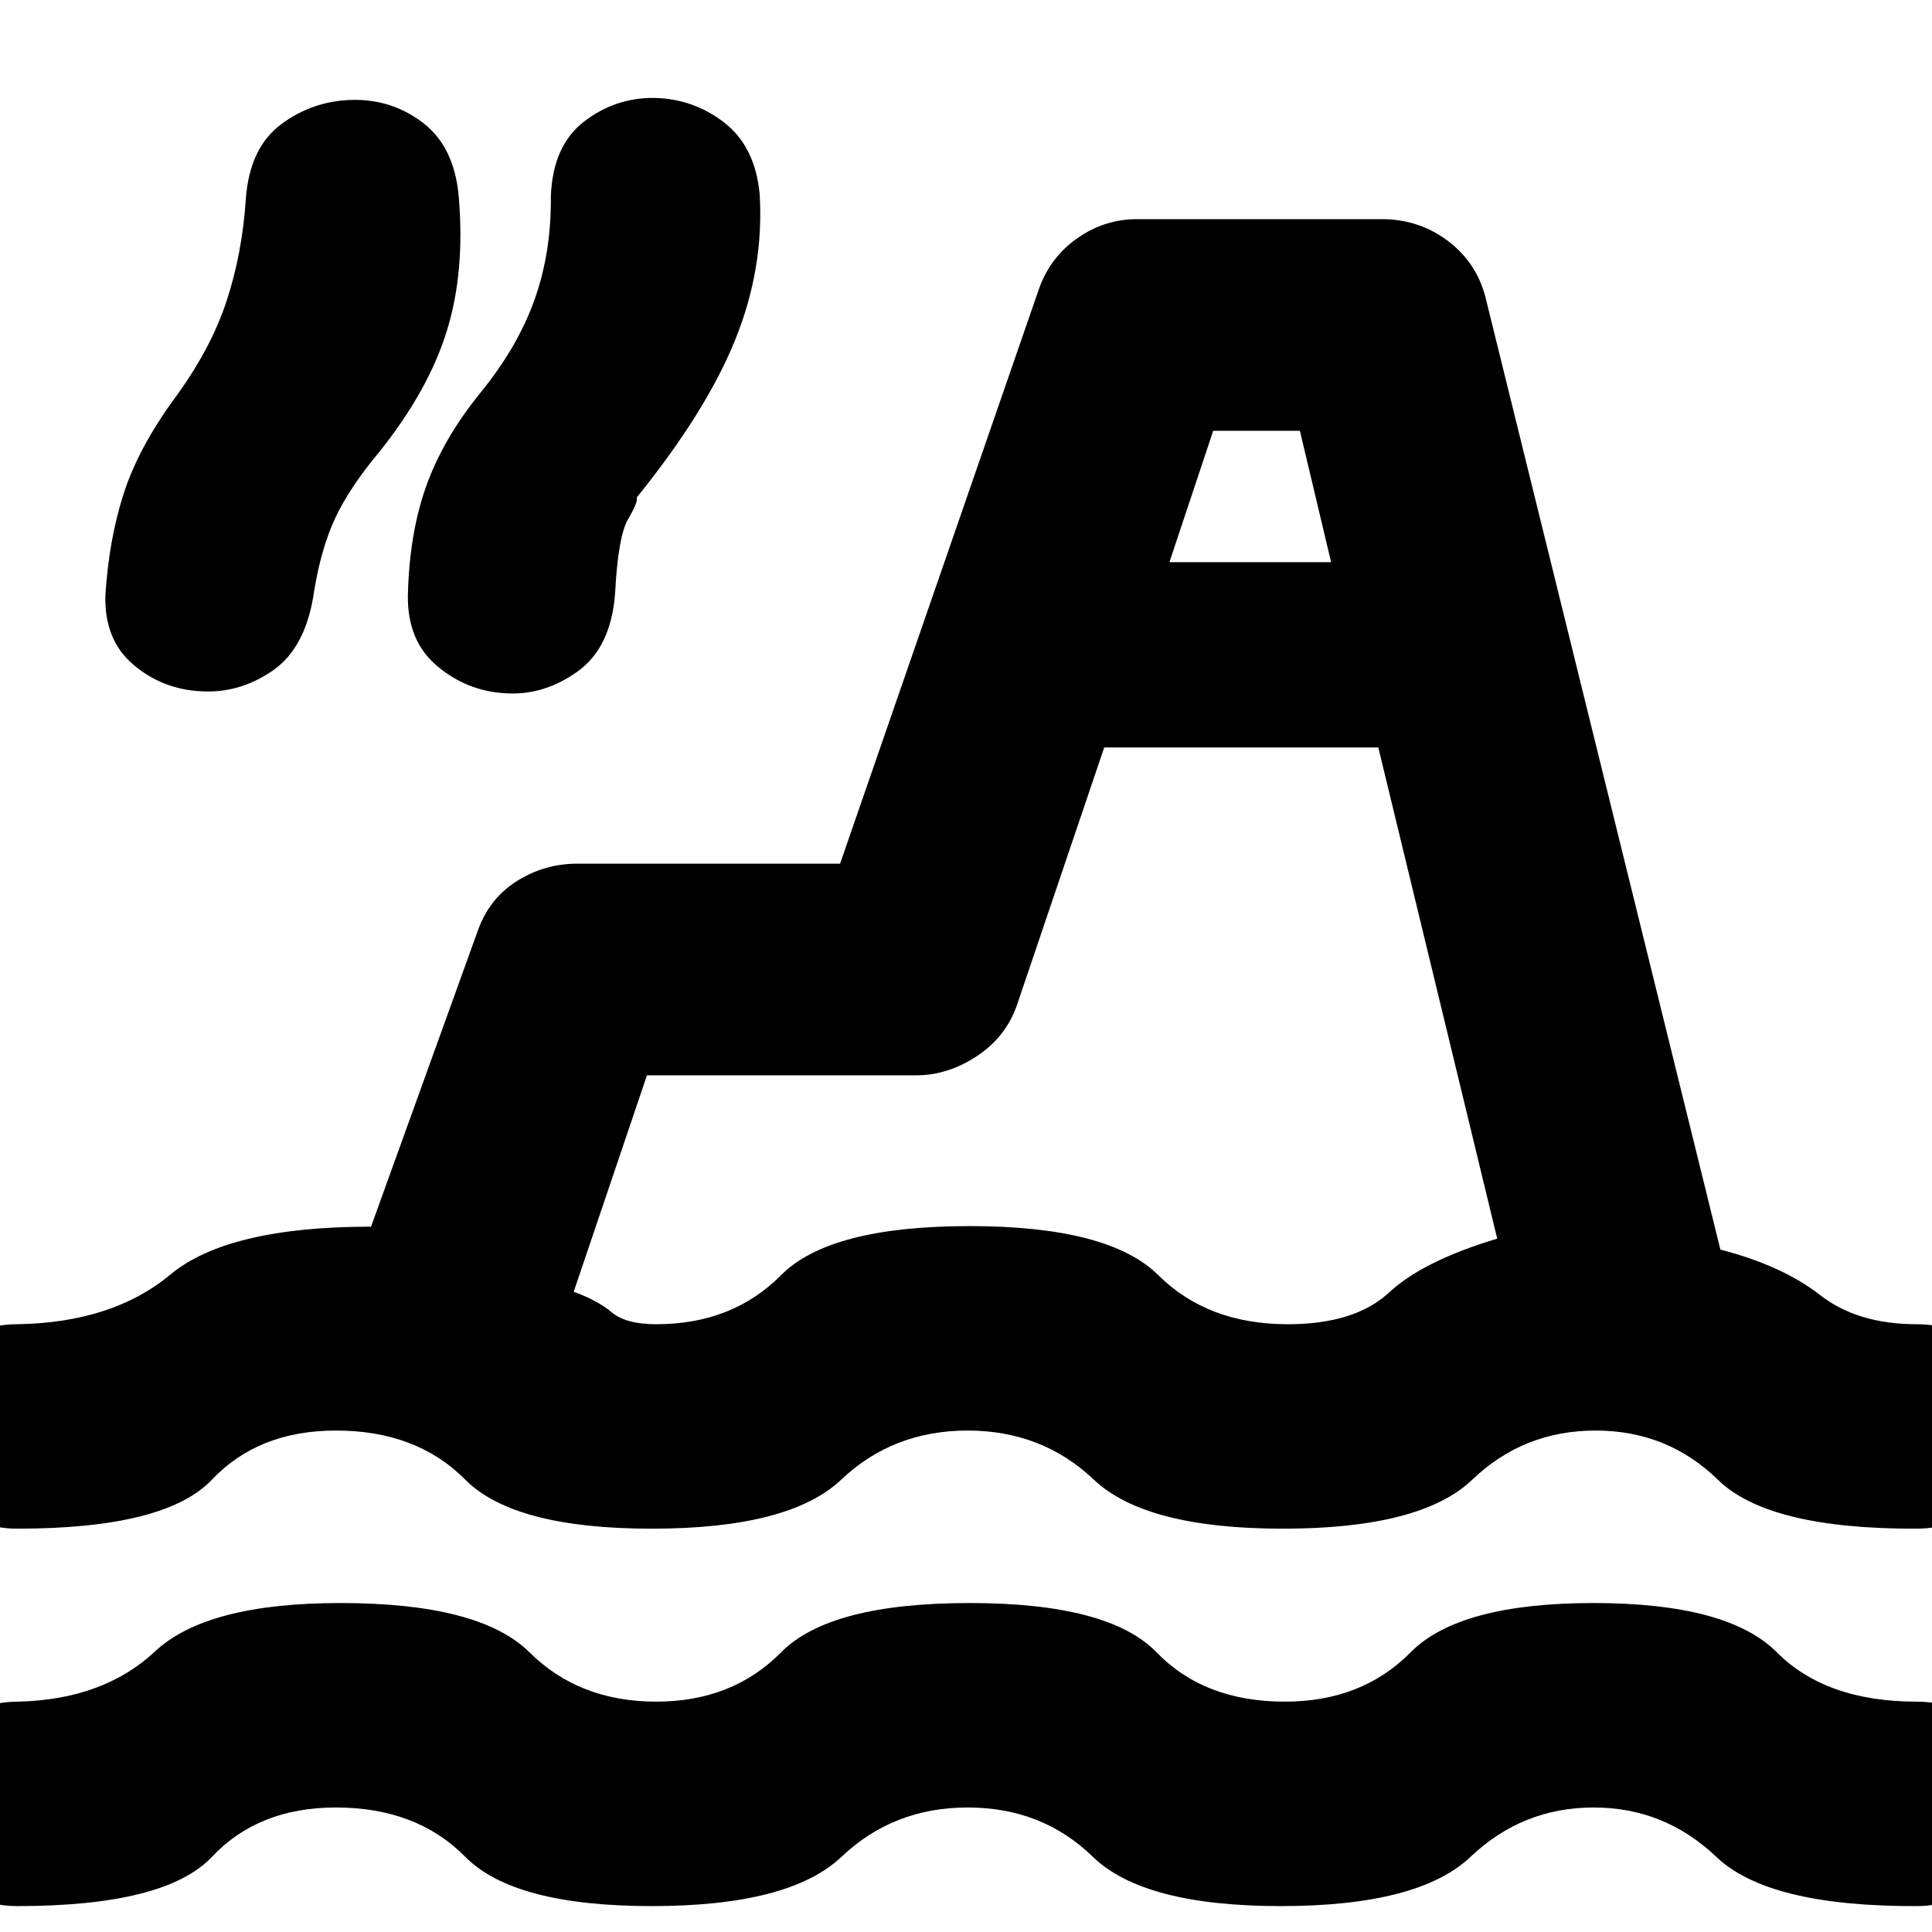 <svg xmlns="http://www.w3.org/2000/svg" height="20" viewBox="0 -960 960 960" width="20"><path d="M8.59-12.87q-21.02 0-35.97-14.89-14.95-14.88-14.95-35.81 0-21.17 15.07-36.03T9-114.46q42.46-1 68.08-25 25.62-24 92.09-24 69.24 0 93.93 24.5 24.68 24.5 62.99 24.5 37.84 0 62.02-24.5 24.17-24.5 93.65-24.5 69.24 0 92.94 24.5 23.69 24.5 63.73 24.5 38.31 0 62.49-24.5 24.19-24.5 90.91-24.5 66.71 0 91.09 24.5 24.38 24.5 69.49 24.5 21.02 0 35.97 14.65t14.95 35.82q0 20.92-14.95 36.02-14.95 15.1-35.97 15.1-73.67.24-99.49-24.38-25.81-24.62-61.09-24.62-35.29 0-61.1 24.5-25.82 24.5-94.3 24.5-68.23 0-93.4-24.5t-62.24-24.5q-36.83 0-62.65 24.5-25.81 24.5-94.29 24.5t-92.68-24.5q-24.19-24.5-64.24-24.5-38.52 0-61.59 24.5-23.08 24.5-96.75 24.5Zm0-187.54q-21.02 0-35.97-14.77t-14.95-35.94q0-20.92 14.95-35.9Q-12.43-302 8.59-302q47.34-.76 75.99-24.62 28.64-23.86 99.79-23.86l53.16-147.36q5.67-15.81 19.38-24.41 13.71-8.6 29.92-8.6h130.6l98.66-285.12q5.48-15.94 19.05-25.54 13.58-9.6 29.95-9.6h121.45q18.38 0 32.62 10.6 14.25 10.6 18.86 27.79l116.83 473.63q30.85 8 49.47 22.55Q922.93-302 952.41-302q21.02 0 35.97 14.77t14.95 35.69q0 21.17-14.95 36.15-14.95 14.98-35.97 14.98-73.67.24-98.75-24.26t-60.83-24.5q-35.79 0-61.23 24.38-25.45 24.38-94.17 24.38-68.23 0-93.93-24.38-25.7-24.38-62.74-24.38-37.04 0-62.74 24.38-25.69 24.38-94.17 24.38t-92.68-24.38q-24.19-24.38-64.24-24.38-38.52 0-61.59 24.38-23.08 24.38-96.75 24.38Zm540.09-388.18-43.31 127.84q-5.44 15.88-19.89 25.48-14.46 9.6-30.41 9.6H321.46l-36.39 107.54q11.84 4.28 18.89 10.21Q311-302 326.09-302q37.84 0 62.02-24.38 24.17-24.38 93.65-24.38 69.24 0 93.79 24.38Q600.11-302 639.85-302q33.39 0 50.37-15.76 16.98-15.76 53.74-26.76l-59.09-244.07H548.68ZM99.71-616.52q-19.1-1-33.52-13.27-14.42-12.28-13.82-34.36 1.72-27.52 8.98-50.26 7.26-22.74 25.15-47.27 18.2-24.71 26.08-48.73 7.88-24.03 9.59-51.07 1.96-25.15 17.51-36.75 15.55-11.6 35.04-12.12 19.85-.52 35.38 11.32 15.53 11.83 17.81 36.31 3.29 37.81-5.98 67.47-9.26 29.66-33.6 59.98-14.74 17.68-21.74 32.66-7 14.98-10.48 36.22-3.96 28.15-20.63 39.63-16.68 11.48-35.77 10.24Zm151.52 1q-19.08-1-33.98-13.51-14.9-12.51-14.58-35.12.72-30.76 9.1-54.26 8.38-23.5 26.6-45.98 18.63-22.76 27.13-46.4 8.5-23.65 8.22-51.69.95-25.15 16.51-37.13 15.55-11.98 35.03-11.74 19.48.48 34.7 12.32 15.21 11.83 17.5 35.31 2.28 36.81-12.1 72.47-14.38 35.66-48.95 78.42.72 2.24-4.28 10.72t-6.48 36.72q-1.95 27.15-18.77 39.13-16.82 11.98-35.65 10.74Zm329.84-65.13h80.36l-15.52-65.28h-43.08l-21.76 65.28Zm36.04 235.24Z"/></svg>